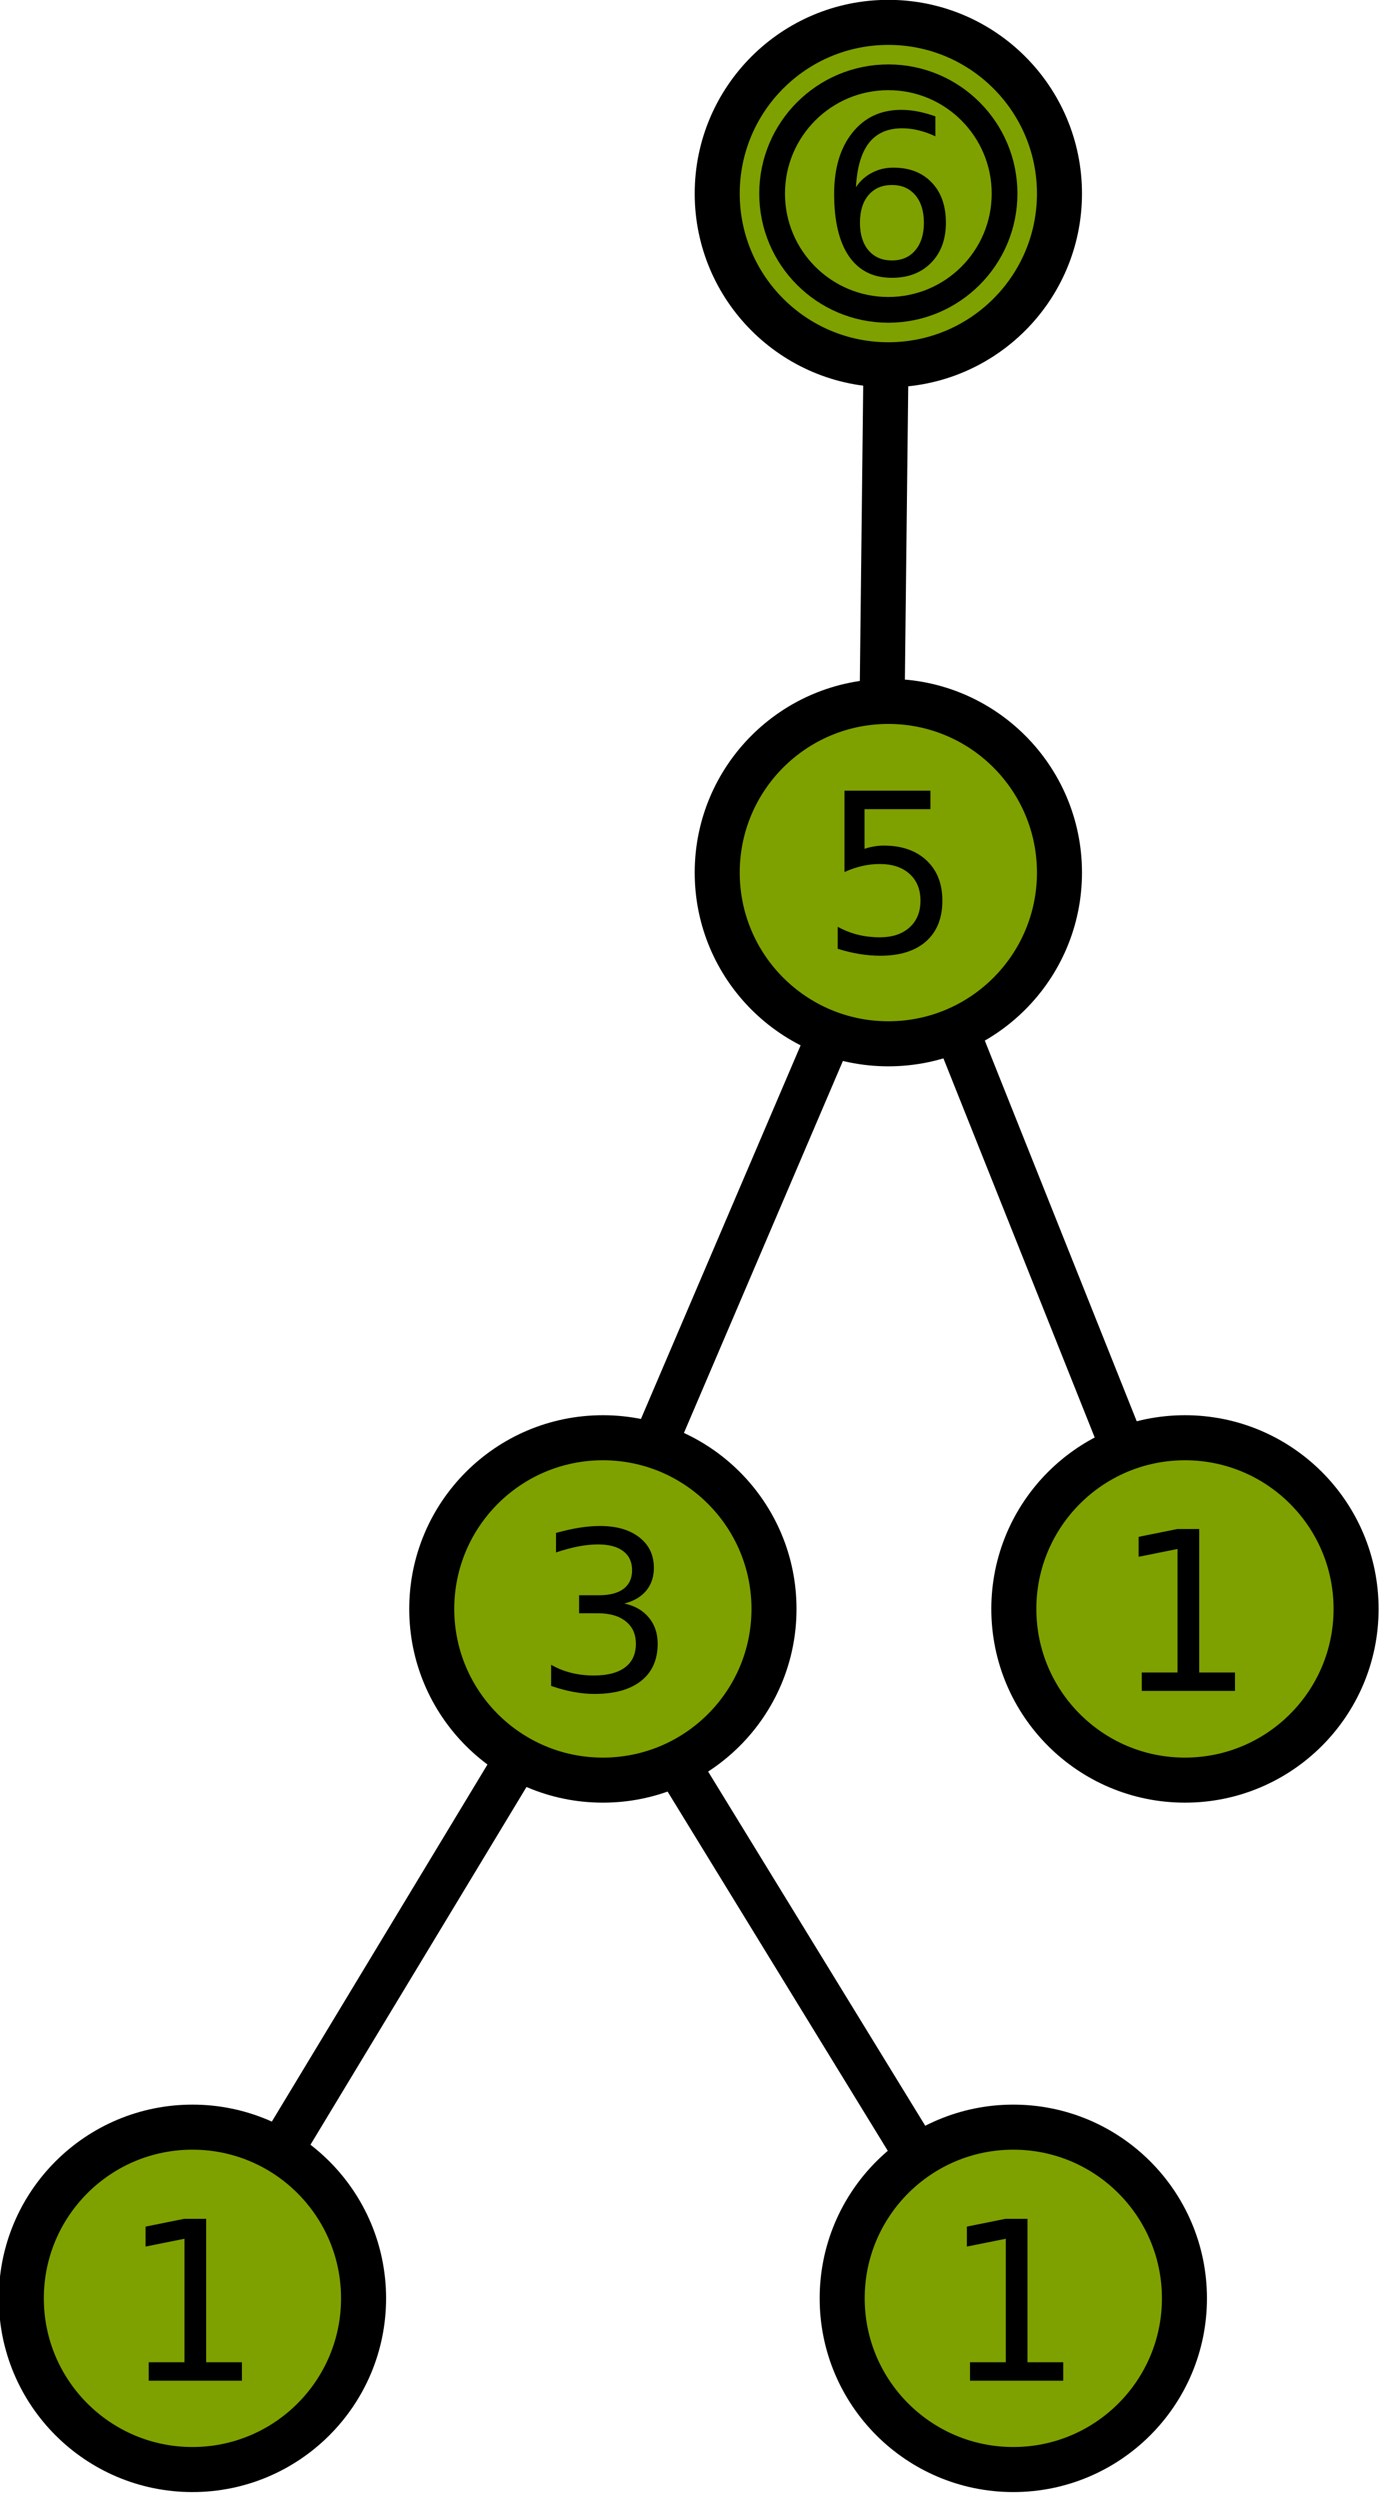 <?xml version="1.0" encoding="UTF-8" standalone="no"?>
<!-- Created with Inkscape (http://www.inkscape.org/) -->
<svg
   xmlns:dc="http://purl.org/dc/elements/1.1/"
   xmlns:cc="http://creativecommons.org/ns#"
   xmlns:rdf="http://www.w3.org/1999/02/22-rdf-syntax-ns#"
   xmlns:svg="http://www.w3.org/2000/svg"
   xmlns="http://www.w3.org/2000/svg"
   xmlns:sodipodi="http://sodipodi.sourceforge.net/DTD/sodipodi-0.dtd"
   xmlns:inkscape="http://www.inkscape.org/namespaces/inkscape"
   width="123"
   height="220"
   id="svg16123"
   sodipodi:version="0.32"
   inkscape:version="0.46"
   version="1.0"
   sodipodi:docname="rec-sizes.svg"
   inkscape:output_extension="org.inkscape.output.svg.inkscape">
  <defs
     id="defs16125">
    <marker
       inkscape:stockid="Arrow1Mend"
       orient="auto"
       refY="0"
       refX="0"
       id="Arrow1Mend"
       style="overflow:visible">
      <path
         id="path3247"
         d="M 0,0 L 5,-5 L -12.5,0 L 5,5 L 0,0 z"
         style="fill-rule:evenodd;stroke:#000000;stroke-width:1pt;marker-start:none"
         transform="matrix(-0.4,0,0,-0.4,-4,0)" />
    </marker>
    <inkscape:perspective
       sodipodi:type="inkscape:persp3d"
       inkscape:vp_x="0 : 526.18109 : 1"
       inkscape:vp_y="0 : 1000 : 0"
       inkscape:vp_z="744.09448 : 526.18109 : 1"
       inkscape:persp3d-origin="372.04724 : 350.78739 : 1"
       id="perspective16131" />
  </defs>
  <sodipodi:namedview
     id="base"
     pagecolor="#ffffff"
     bordercolor="#666666"
     borderopacity="1.0"
     gridtolerance="10000"
     guidetolerance="10"
     objecttolerance="10"
     inkscape:pageopacity="0.0"
     inkscape:pageshadow="2"
     inkscape:zoom="1.4142136"
     inkscape:cx="233.48472"
     inkscape:cy="88.527015"
     inkscape:document-units="px"
     inkscape:current-layer="layer1"
     showgrid="false"
     inkscape:window-width="990"
     inkscape:window-height="689"
     inkscape:window-x="34"
     inkscape:window-y="0" />
  <g
     inkscape:label="Layer 1"
     inkscape:groupmode="layer"
     id="layer1"
     transform="translate(-361.206,-512.38)">
    <g
       id="g12698"
       transform="matrix(0.793,0,0,0.793,165.916,487.753)"
       style="opacity:1;fill:#7fa100;fill-opacity:1"
       inkscape:export-filename="/m/fs/user7/a/93/nfalzon/trees/rooted-tree.png"
       inkscape:export-xdpi="90"
       inkscape:export-ydpi="90">
      <path
         sodipodi:nodetypes="cc"
         id="path12700"
         d="M 343.997,127.394 L 344.852,52.563"
         style="fill:#7fa100;fill-opacity:1;fill-rule:evenodd;stroke:#000000;stroke-width:4.999;stroke-linecap:butt;stroke-linejoin:miter;stroke-miterlimit:4;stroke-dasharray:none;stroke-opacity:1" />
      <path
         sodipodi:nodetypes="cc"
         style="fill:#7fa100;fill-opacity:1;fill-rule:evenodd;stroke:#000000;stroke-width:4.999;stroke-linecap:butt;stroke-linejoin:miter;stroke-miterlimit:4;stroke-dasharray:none;stroke-opacity:1"
         d="M 358.373,287.051 L 311.558,210.707"
         id="path12702" />
      <path
         sodipodi:nodetypes="cc"
         id="path12704"
         d="M 312.217,212.141 L 266.915,287.131"
         style="fill:#7fa100;fill-opacity:1;fill-rule:evenodd;stroke:#000000;stroke-width:4.999;stroke-linecap:butt;stroke-linejoin:miter;stroke-miterlimit:4;stroke-dasharray:none;stroke-opacity:1" />
      <path
         sodipodi:nodetypes="cc"
         style="fill:#7fa100;fill-opacity:1;fill-rule:evenodd;stroke:#000000;stroke-width:4.999;stroke-linecap:butt;stroke-linejoin:miter;stroke-miterlimit:4;stroke-dasharray:none;stroke-opacity:1"
         d="M 378.804,211.384 L 345.608,128.23"
         id="path12706" />
      <path
         sodipodi:nodetypes="cc"
         id="path12708"
         d="M 310.703,210.627 L 345.608,128.987"
         style="fill:#7fa100;fill-opacity:1;fill-rule:evenodd;stroke:#000000;stroke-width:4.999;stroke-linecap:butt;stroke-linejoin:miter;stroke-miterlimit:4;stroke-dasharray:none;stroke-opacity:1" />
      <path
         d="M 286.634,286.131 C 286.634,296.625 278.127,305.131 267.634,305.131 C 257.141,305.131 248.634,296.625 248.634,286.131 C 248.634,275.638 257.141,267.131 267.634,267.131 C 278.127,267.131 286.634,275.638 286.634,286.131 L 286.634,286.131 z"
         id="path12710"
         style="fill:#7fa100;fill-opacity:1;stroke:#000000;stroke-width:5;stroke-miterlimit:4;stroke-dasharray:none;stroke-opacity:1" />
      <path
         d="M 377.774,286.131 C 377.774,296.625 369.267,305.131 358.774,305.131 C 348.28,305.131 339.774,296.625 339.774,286.131 C 339.774,275.638 348.28,267.131 358.774,267.131 C 369.267,267.131 377.774,275.638 377.774,286.131 L 377.774,286.131 z"
         id="path12712"
         style="fill:#7fa100;fill-opacity:1;stroke:#000000;stroke-width:5;stroke-miterlimit:4;stroke-dasharray:none;stroke-opacity:1" />
      <g
         transform="translate(-32.675,-86.26)"
         id="g12714">
        <path
           style="fill:#7fa100;fill-opacity:1;stroke:#000000;stroke-width:5;stroke-miterlimit:4;stroke-dasharray:none;stroke-opacity:1"
           id="path12716"
           d="M 396.574,138.799 C 396.574,149.292 388.067,157.799 377.574,157.799 C 367.08,157.799 358.574,149.292 358.574,138.799 C 358.574,128.306 367.08,119.799 377.574,119.799 C 388.067,119.799 396.574,128.306 396.574,138.799 L 396.574,138.799 z" />
        <path
           d="M 390.478,138.799 C 390.478,145.926 384.701,151.704 377.574,151.704 C 370.447,151.704 364.669,145.926 364.669,138.799 C 364.669,131.672 370.447,125.894 377.574,125.894 C 384.701,125.894 390.478,131.672 390.478,138.799 L 390.478,138.799 z"
           id="path12718"
           style="fill:#7fa100;fill-opacity:1;stroke:#000000;stroke-width:2.857;stroke-miterlimit:4;stroke-dasharray:none;stroke-opacity:1" />
      </g>
      <path
         d="M 332.204,209.619 C 332.204,220.113 323.697,228.619 313.204,228.619 C 302.71,228.619 294.204,220.113 294.204,209.619 C 294.204,199.126 302.71,190.619 313.204,190.619 C 323.697,190.619 332.204,199.126 332.204,209.619 L 332.204,209.619 z"
         id="path12720"
         style="fill:#7fa100;fill-opacity:1;stroke:#000000;stroke-width:5;stroke-miterlimit:4;stroke-dasharray:none;stroke-opacity:1" />
      <path
         d="M 396.832,209.619 C 396.832,220.113 388.326,228.619 377.832,228.619 C 367.339,228.619 358.832,220.113 358.832,209.619 C 358.832,199.126 367.339,190.619 377.832,190.619 C 388.326,190.619 396.832,199.126 396.832,209.619 L 396.832,209.619 z"
         id="path12722"
         style="fill:#7fa100;fill-opacity:1;stroke:#000000;stroke-width:5;stroke-miterlimit:4;stroke-dasharray:none;stroke-opacity:1" />
      <path
         d="M 363.899,127.899 C 363.899,138.392 355.393,146.899 344.899,146.899 C 334.406,146.899 325.899,138.392 325.899,127.899 C 325.899,117.405 334.406,108.899 344.899,108.899 C 355.393,108.899 363.899,117.405 363.899,127.899 L 363.899,127.899 z"
         id="path12724"
         style="fill:#7fa100;fill-opacity:1;stroke:#000000;stroke-width:5;stroke-miterlimit:4;stroke-dasharray:none;stroke-opacity:1" />
    </g>
    <path
       id="flowRoot4013"
       d="M 374.299,720.279 L 377.449,720.279 L 377.449,709.41 L 374.023,710.097 L 374.023,708.341 L 377.429,707.654 L 379.357,707.654 L 379.357,720.279 L 382.506,720.279 L 382.506,721.902 L 374.299,721.902 L 374.299,720.279"
       style="font-size:15px;font-style:normal;font-weight:normal;fill:#000000;fill-opacity:1;stroke:none;stroke-width:1px;stroke-linecap:butt;stroke-linejoin:miter;stroke-opacity:1;font-family:Bitstream Vera Sans" />
    <path
       id="flowRoot4025"
       d="M 446.612,720.279 L 449.761,720.279 L 449.761,709.41 L 446.336,710.097 L 446.336,708.341 L 449.742,707.654 L 451.67,707.654 L 451.67,720.279 L 454.819,720.279 L 454.819,721.902 L 446.612,721.902 L 446.612,720.279"
       style="font-size:15px;font-style:normal;font-weight:normal;fill:#000000;fill-opacity:1;stroke:none;stroke-width:1px;stroke-linecap:butt;stroke-linejoin:miter;stroke-opacity:1;font-family:Bitstream Vera Sans" />
    <path
       id="flowRoot4033"
       d="M 461.734,659.573 L 464.883,659.573 L 464.883,648.703 L 461.457,649.39 L 461.457,647.635 L 464.864,646.947 L 466.792,646.947 L 466.792,659.573 L 469.941,659.573 L 469.941,661.195 L 461.734,661.195 L 461.734,659.573"
       style="font-size:15px;font-style:normal;font-weight:normal;fill:#000000;fill-opacity:1;stroke:none;stroke-width:1px;stroke-linecap:butt;stroke-linejoin:miter;stroke-opacity:1;font-family:Bitstream Vera Sans" />
    <path
       id="flowRoot4041"
       d="M 416.172,653.503 C 417.094,653.701 417.813,654.111 418.329,654.735 C 418.85,655.358 419.111,656.128 419.111,657.044 C 419.111,658.45 418.628,659.538 417.661,660.308 C 416.694,661.077 415.32,661.462 413.538,661.462 C 412.94,661.462 412.323,661.402 411.687,661.281 C 411.057,661.166 410.405,660.991 409.731,660.756 L 409.731,658.895 C 410.265,659.207 410.85,659.442 411.486,659.601 C 412.123,659.76 412.787,659.84 413.481,659.84 C 414.69,659.84 415.609,659.601 416.239,659.124 C 416.875,658.647 417.193,657.954 417.193,657.044 C 417.193,656.204 416.897,655.549 416.306,655.078 C 415.72,654.601 414.903,654.362 413.853,654.362 L 412.193,654.362 L 412.193,652.778 L 413.929,652.778 C 414.877,652.778 415.603,652.591 416.105,652.215 C 416.608,651.833 416.859,651.286 416.859,650.574 C 416.859,649.842 416.598,649.282 416.077,648.894 C 415.561,648.5 414.82,648.303 413.853,648.303 C 413.325,648.303 412.759,648.36 412.154,648.474 C 411.55,648.589 410.885,648.767 410.16,649.009 L 410.16,647.291 C 410.892,647.087 411.576,646.935 412.212,646.833 C 412.854,646.731 413.459,646.68 414.025,646.68 C 415.488,646.68 416.646,647.014 417.498,647.682 C 418.351,648.344 418.777,649.241 418.777,650.373 C 418.777,651.162 418.551,651.83 418.1,652.377 C 417.648,652.918 417.005,653.294 416.172,653.503"
       style="font-size:15px;font-style:normal;font-weight:normal;fill:#000000;fill-opacity:1;stroke:none;stroke-width:1px;stroke-linecap:butt;stroke-linejoin:miter;stroke-opacity:1;font-family:Bitstream Vera Sans" />
    <path
       id="flowRoot4049"
       d="M 435.561,581.97 L 443.128,581.97 L 443.128,583.592 L 437.326,583.592 L 437.326,587.085 C 437.606,586.989 437.886,586.919 438.166,586.875 C 438.446,586.824 438.726,586.799 439.006,586.799 C 440.596,586.799 441.856,587.234 442.785,588.106 C 443.714,588.977 444.178,590.158 444.178,591.646 C 444.178,593.18 443.701,594.372 442.747,595.225 C 441.792,596.071 440.447,596.494 438.71,596.494 C 438.112,596.494 437.501,596.443 436.878,596.341 C 436.261,596.24 435.621,596.087 434.96,595.883 L 434.96,593.946 C 435.532,594.258 436.124,594.49 436.735,594.643 C 437.345,594.795 437.991,594.872 438.672,594.872 C 439.772,594.872 440.644,594.582 441.287,594.003 C 441.929,593.424 442.25,592.639 442.25,591.646 C 442.25,590.654 441.929,589.868 441.287,589.289 C 440.644,588.71 439.772,588.421 438.672,588.421 C 438.157,588.421 437.641,588.478 437.126,588.593 C 436.617,588.707 436.095,588.885 435.561,589.127 L 435.561,581.97"
       style="font-size:15px;font-style:normal;font-weight:normal;fill:#000000;fill-opacity:1;stroke:none;stroke-width:1px;stroke-linecap:butt;stroke-linejoin:miter;stroke-opacity:1;font-family:Bitstream Vera Sans" />
    <path
       id="flowRoot4057"
       d="M 439.736,528.661 C 438.871,528.661 438.184,528.957 437.675,529.549 C 437.172,530.14 436.921,530.952 436.921,531.982 C 436.921,533.006 437.172,533.818 437.675,534.416 C 438.184,535.007 438.871,535.303 439.736,535.303 C 440.601,535.303 441.285,535.007 441.788,534.416 C 442.297,533.818 442.551,533.006 442.551,531.982 C 442.551,530.952 442.297,530.14 441.788,529.549 C 441.285,528.957 440.601,528.661 439.736,528.661 M 443.563,522.621 L 443.563,524.376 C 443.079,524.147 442.589,523.972 442.093,523.852 C 441.603,523.731 441.116,523.67 440.633,523.67 C 439.361,523.67 438.387,524.1 437.713,524.959 C 437.045,525.817 436.663,527.115 436.568,528.852 C 436.943,528.299 437.414,527.876 437.98,527.583 C 438.546,527.284 439.17,527.134 439.85,527.134 C 441.282,527.134 442.411,527.57 443.238,528.442 C 444.072,529.307 444.488,530.487 444.488,531.982 C 444.488,533.445 444.056,534.619 443.19,535.503 C 442.325,536.388 441.174,536.83 439.736,536.83 C 438.088,536.83 436.828,536.2 435.957,534.94 C 435.085,533.674 434.649,531.842 434.649,529.444 C 434.649,527.192 435.184,525.398 436.253,524.062 C 437.322,522.719 438.756,522.048 440.557,522.048 C 441.04,522.048 441.527,522.096 442.017,522.191 C 442.513,522.287 443.028,522.43 443.563,522.621"
       style="font-size:15px;font-style:normal;font-weight:normal;fill:#000000;fill-opacity:1;stroke:none;stroke-width:1px;stroke-linecap:butt;stroke-linejoin:miter;stroke-opacity:1;font-family:Bitstream Vera Sans" />
  </g>
</svg>
